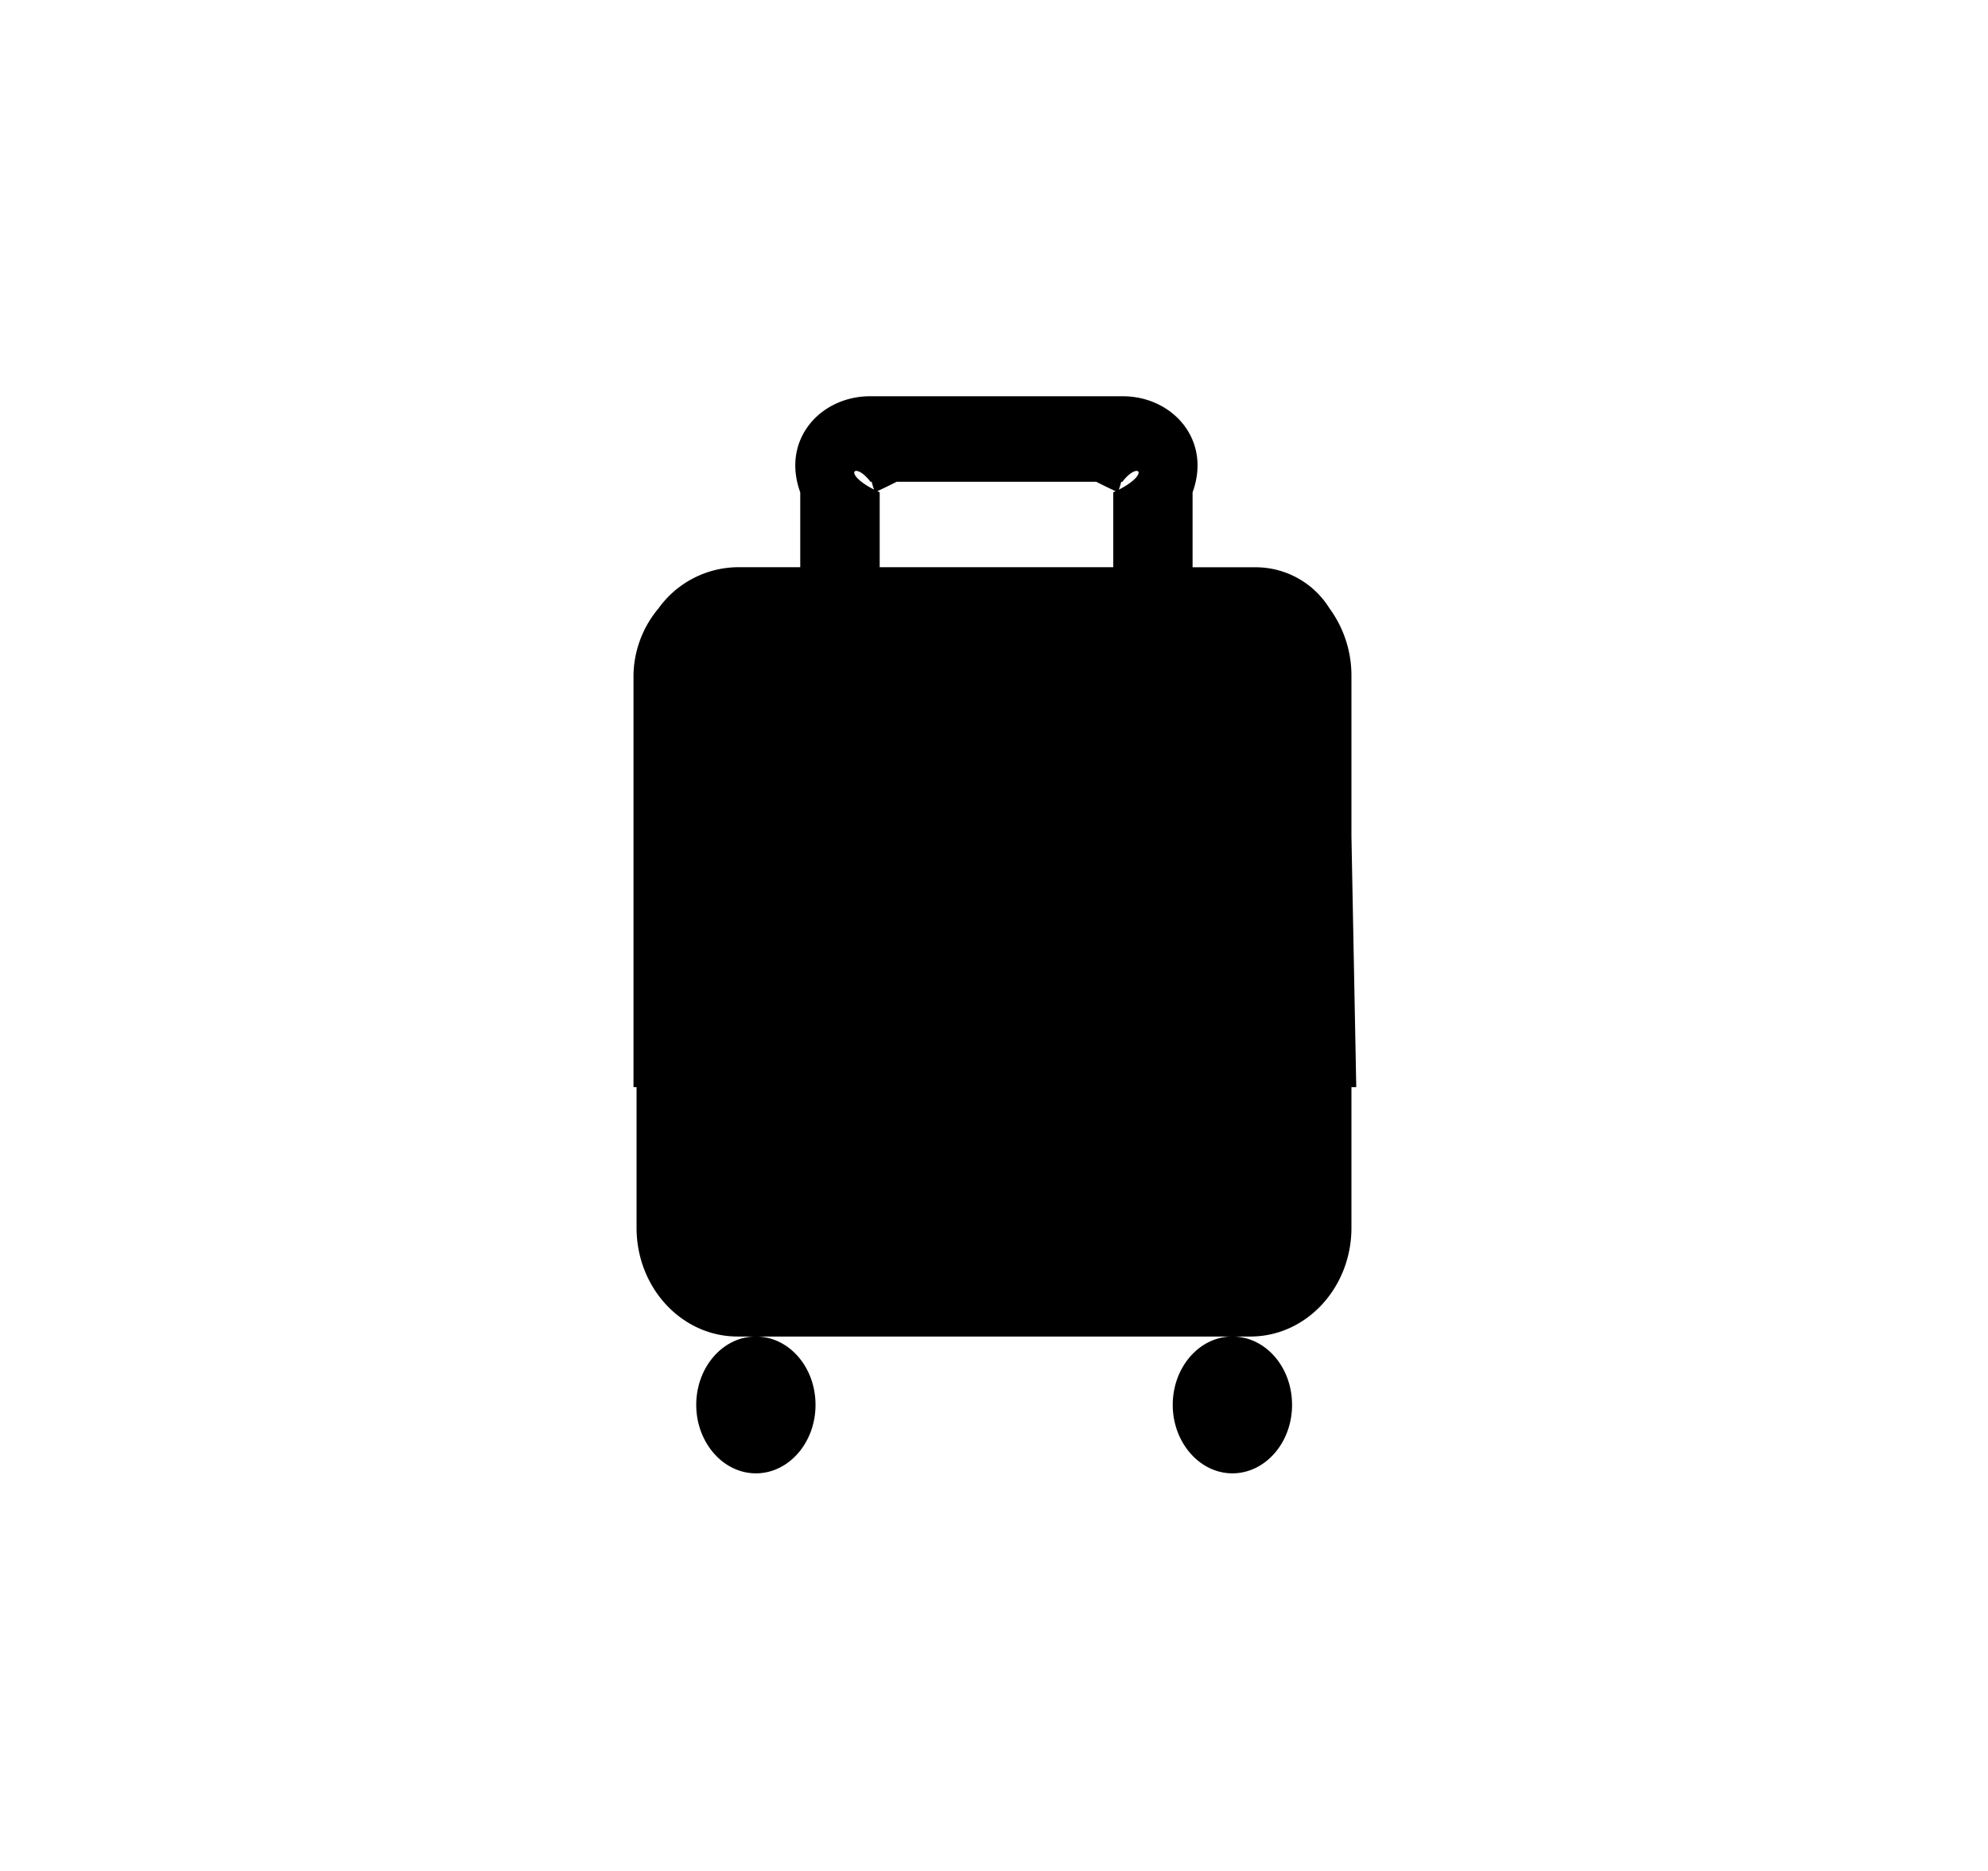 <svg id="Layer_1" data-name="Layer 1" xmlns="http://www.w3.org/2000/svg" width="544" height="512" viewBox="0 0 544 512">
  <path d="M371.13,297.5l-1.32-68.63V185a31.07,31.07,0,0,0-6-18.51,23.78,23.78,0,0,0-20.31-11.25H326.34V134.73c5.29-14.55-5.69-26.36-19.21-26.29H238.19c-13.52-.07-24.5,11.74-19.21,26.29v20.49H201.84a27,27,0,0,0-21.63,11.25A29.08,29.08,0,0,0,173.35,185V297.5h.84V336c0,16.43,12.38,29.75,27.65,29.75h4.76c-8.89.13-16.08,8.47-16.08,18.71s7.32,18.73,16.32,18.73,16.32-8.39,16.32-18.73-7.22-18.58-16.11-18.71H337c-8.89.13-16.09,8.47-16.09,18.71s7.33,18.73,16.32,18.73,16.33-8.39,16.33-18.73-7.22-18.58-16.11-18.71h4.72c15.26,0,27.64-13.32,27.64-29.75V297.5ZM306.16,134c.25-.72.48-1.44.65-2.15h.32C311.4,126.22,314.91,129.5,306.16,134ZM287,131.83h12.95c1.55.78,3.31,1.66,5.32,2.59l-.64.31v20.49H240.72V134.73l-.65-.31c2-.93,3.77-1.81,5.32-2.59H287Zm-48.79,0h.32c.17.71.4,1.43.65,2.15C230.41,129.5,233.93,126.22,238.19,131.83Z" fill-rule="evenodd"/>
</svg>
